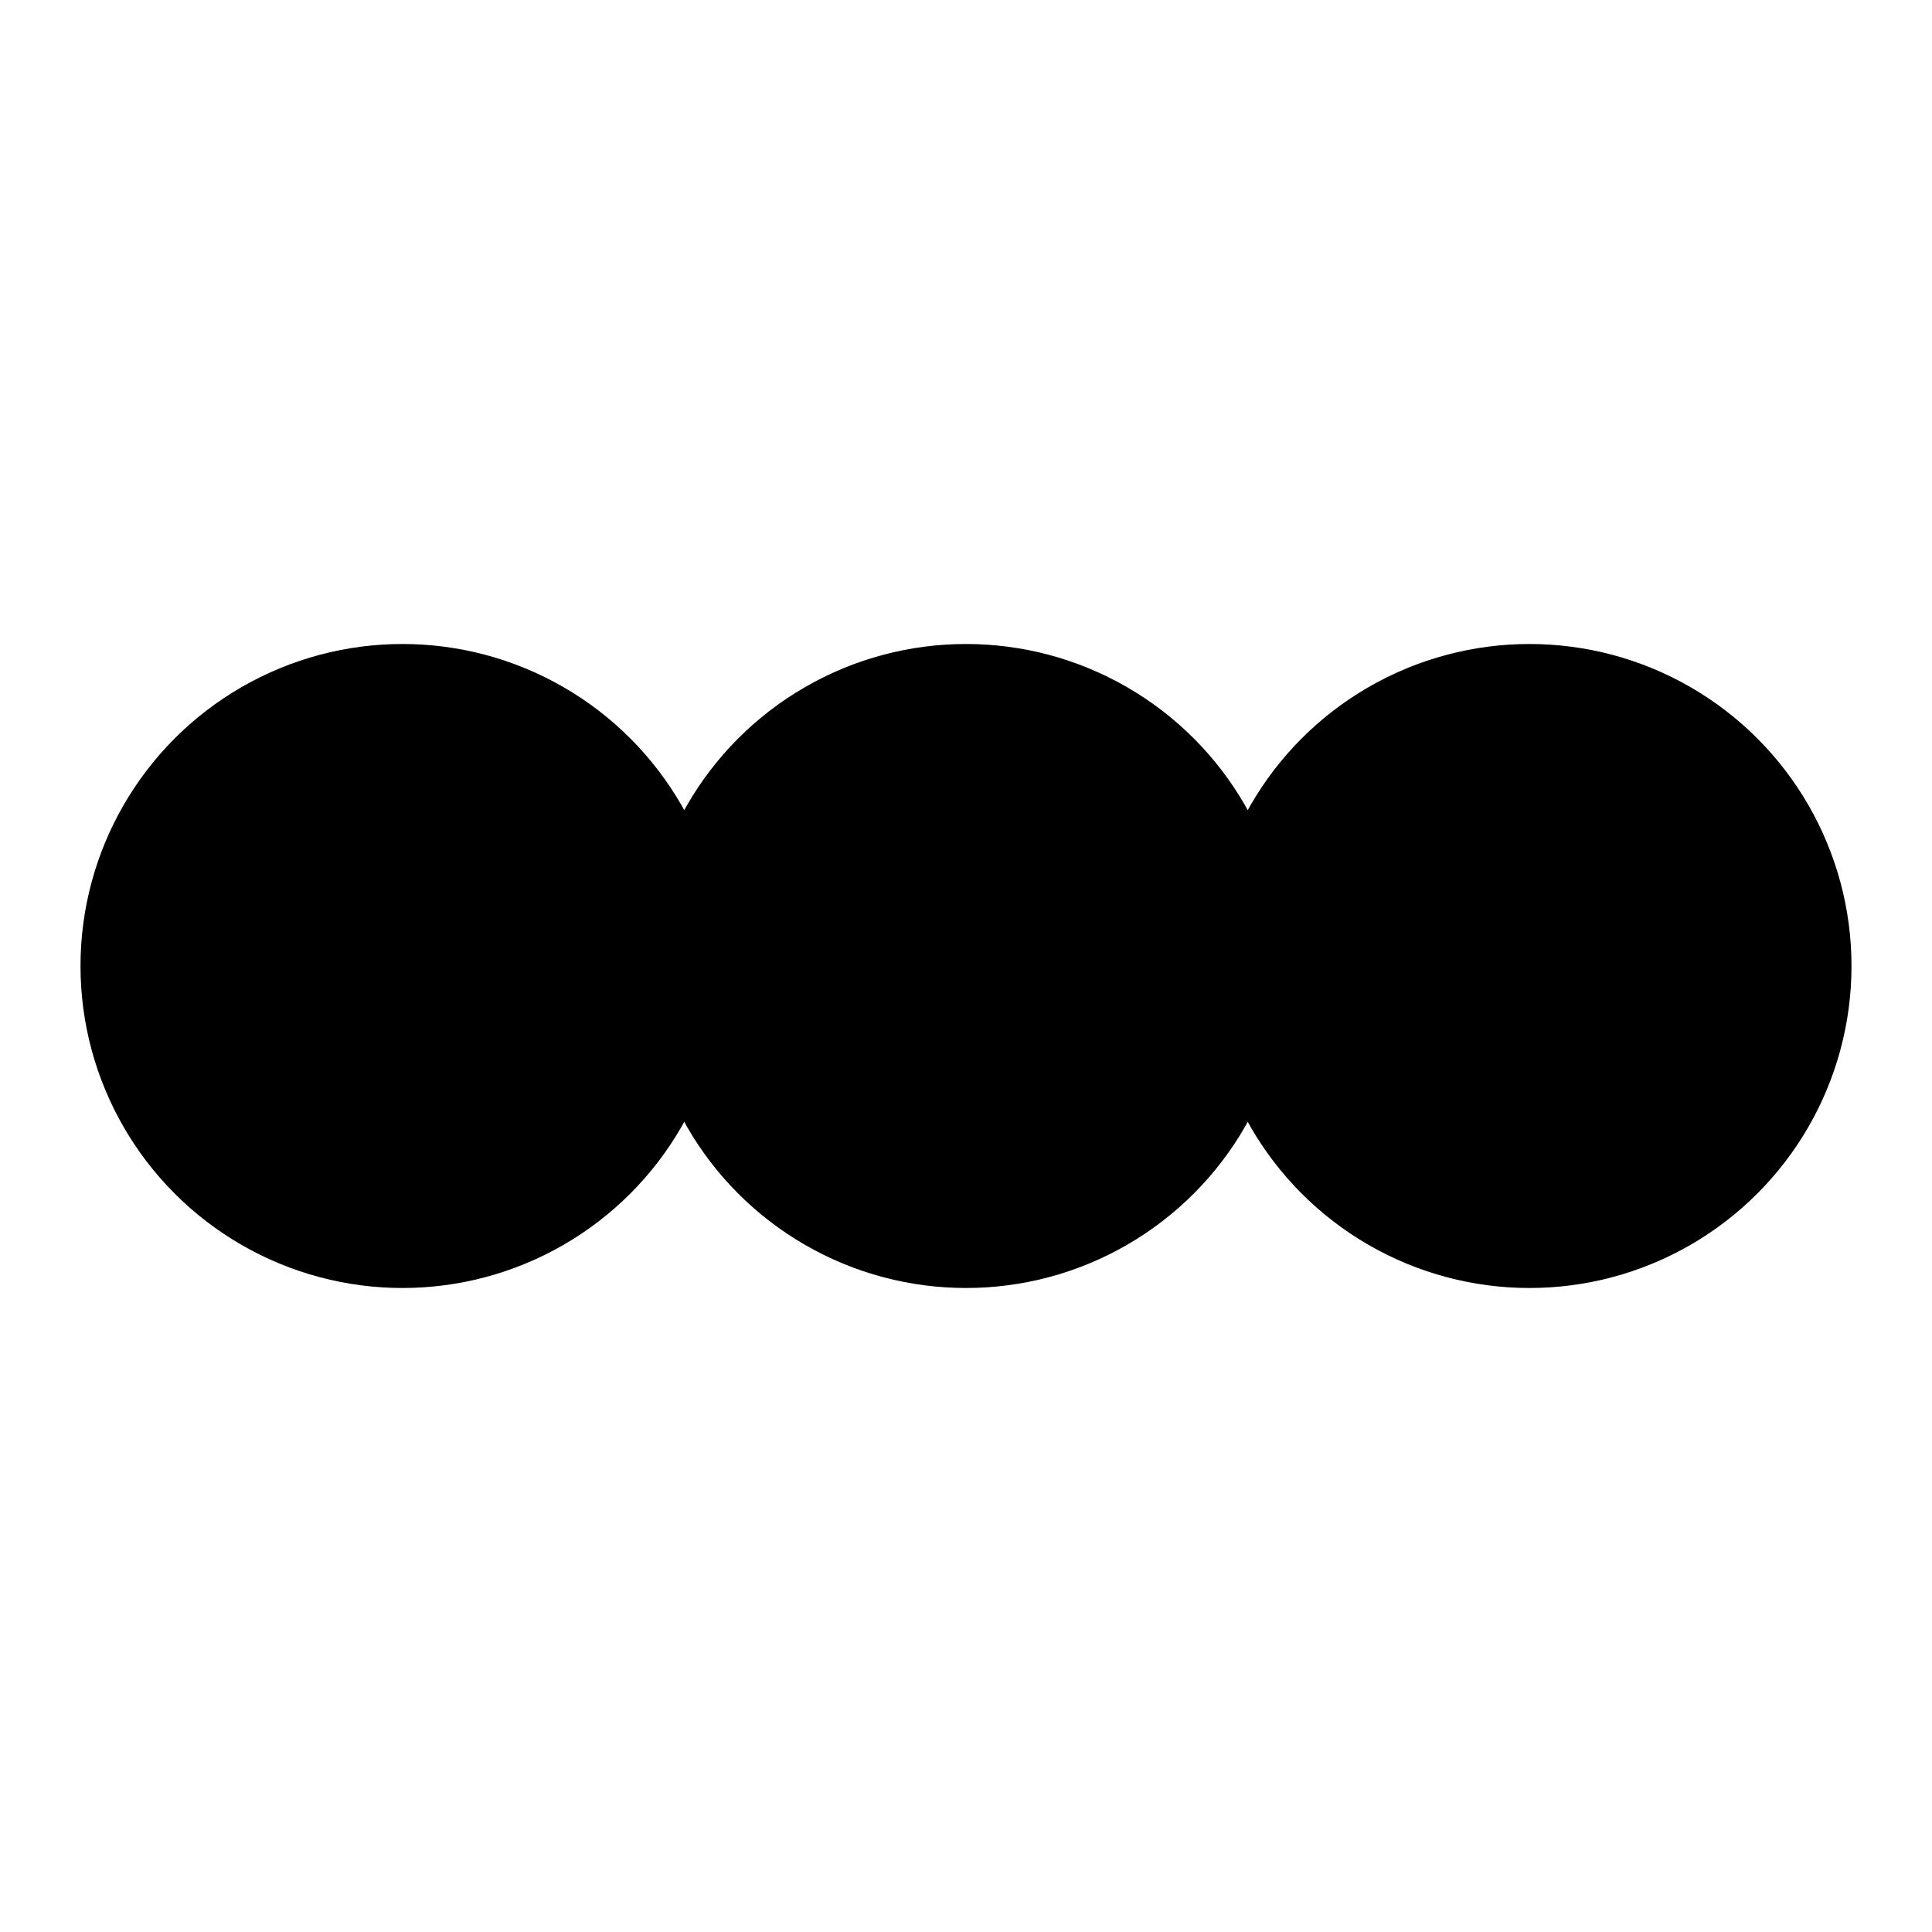 <svg width="48" height="48" viewBox="0 0 48 48" fill="none" xmlns="http://www.w3.org/2000/svg">
										<circle cx="10" cy="24" r="8" fill="currentColor" />
										<circle cx="24" cy="24" r="8" fill="currentColor" />
										<circle cx="38" cy="24" r="8" fill="currentColor" />
									</svg>